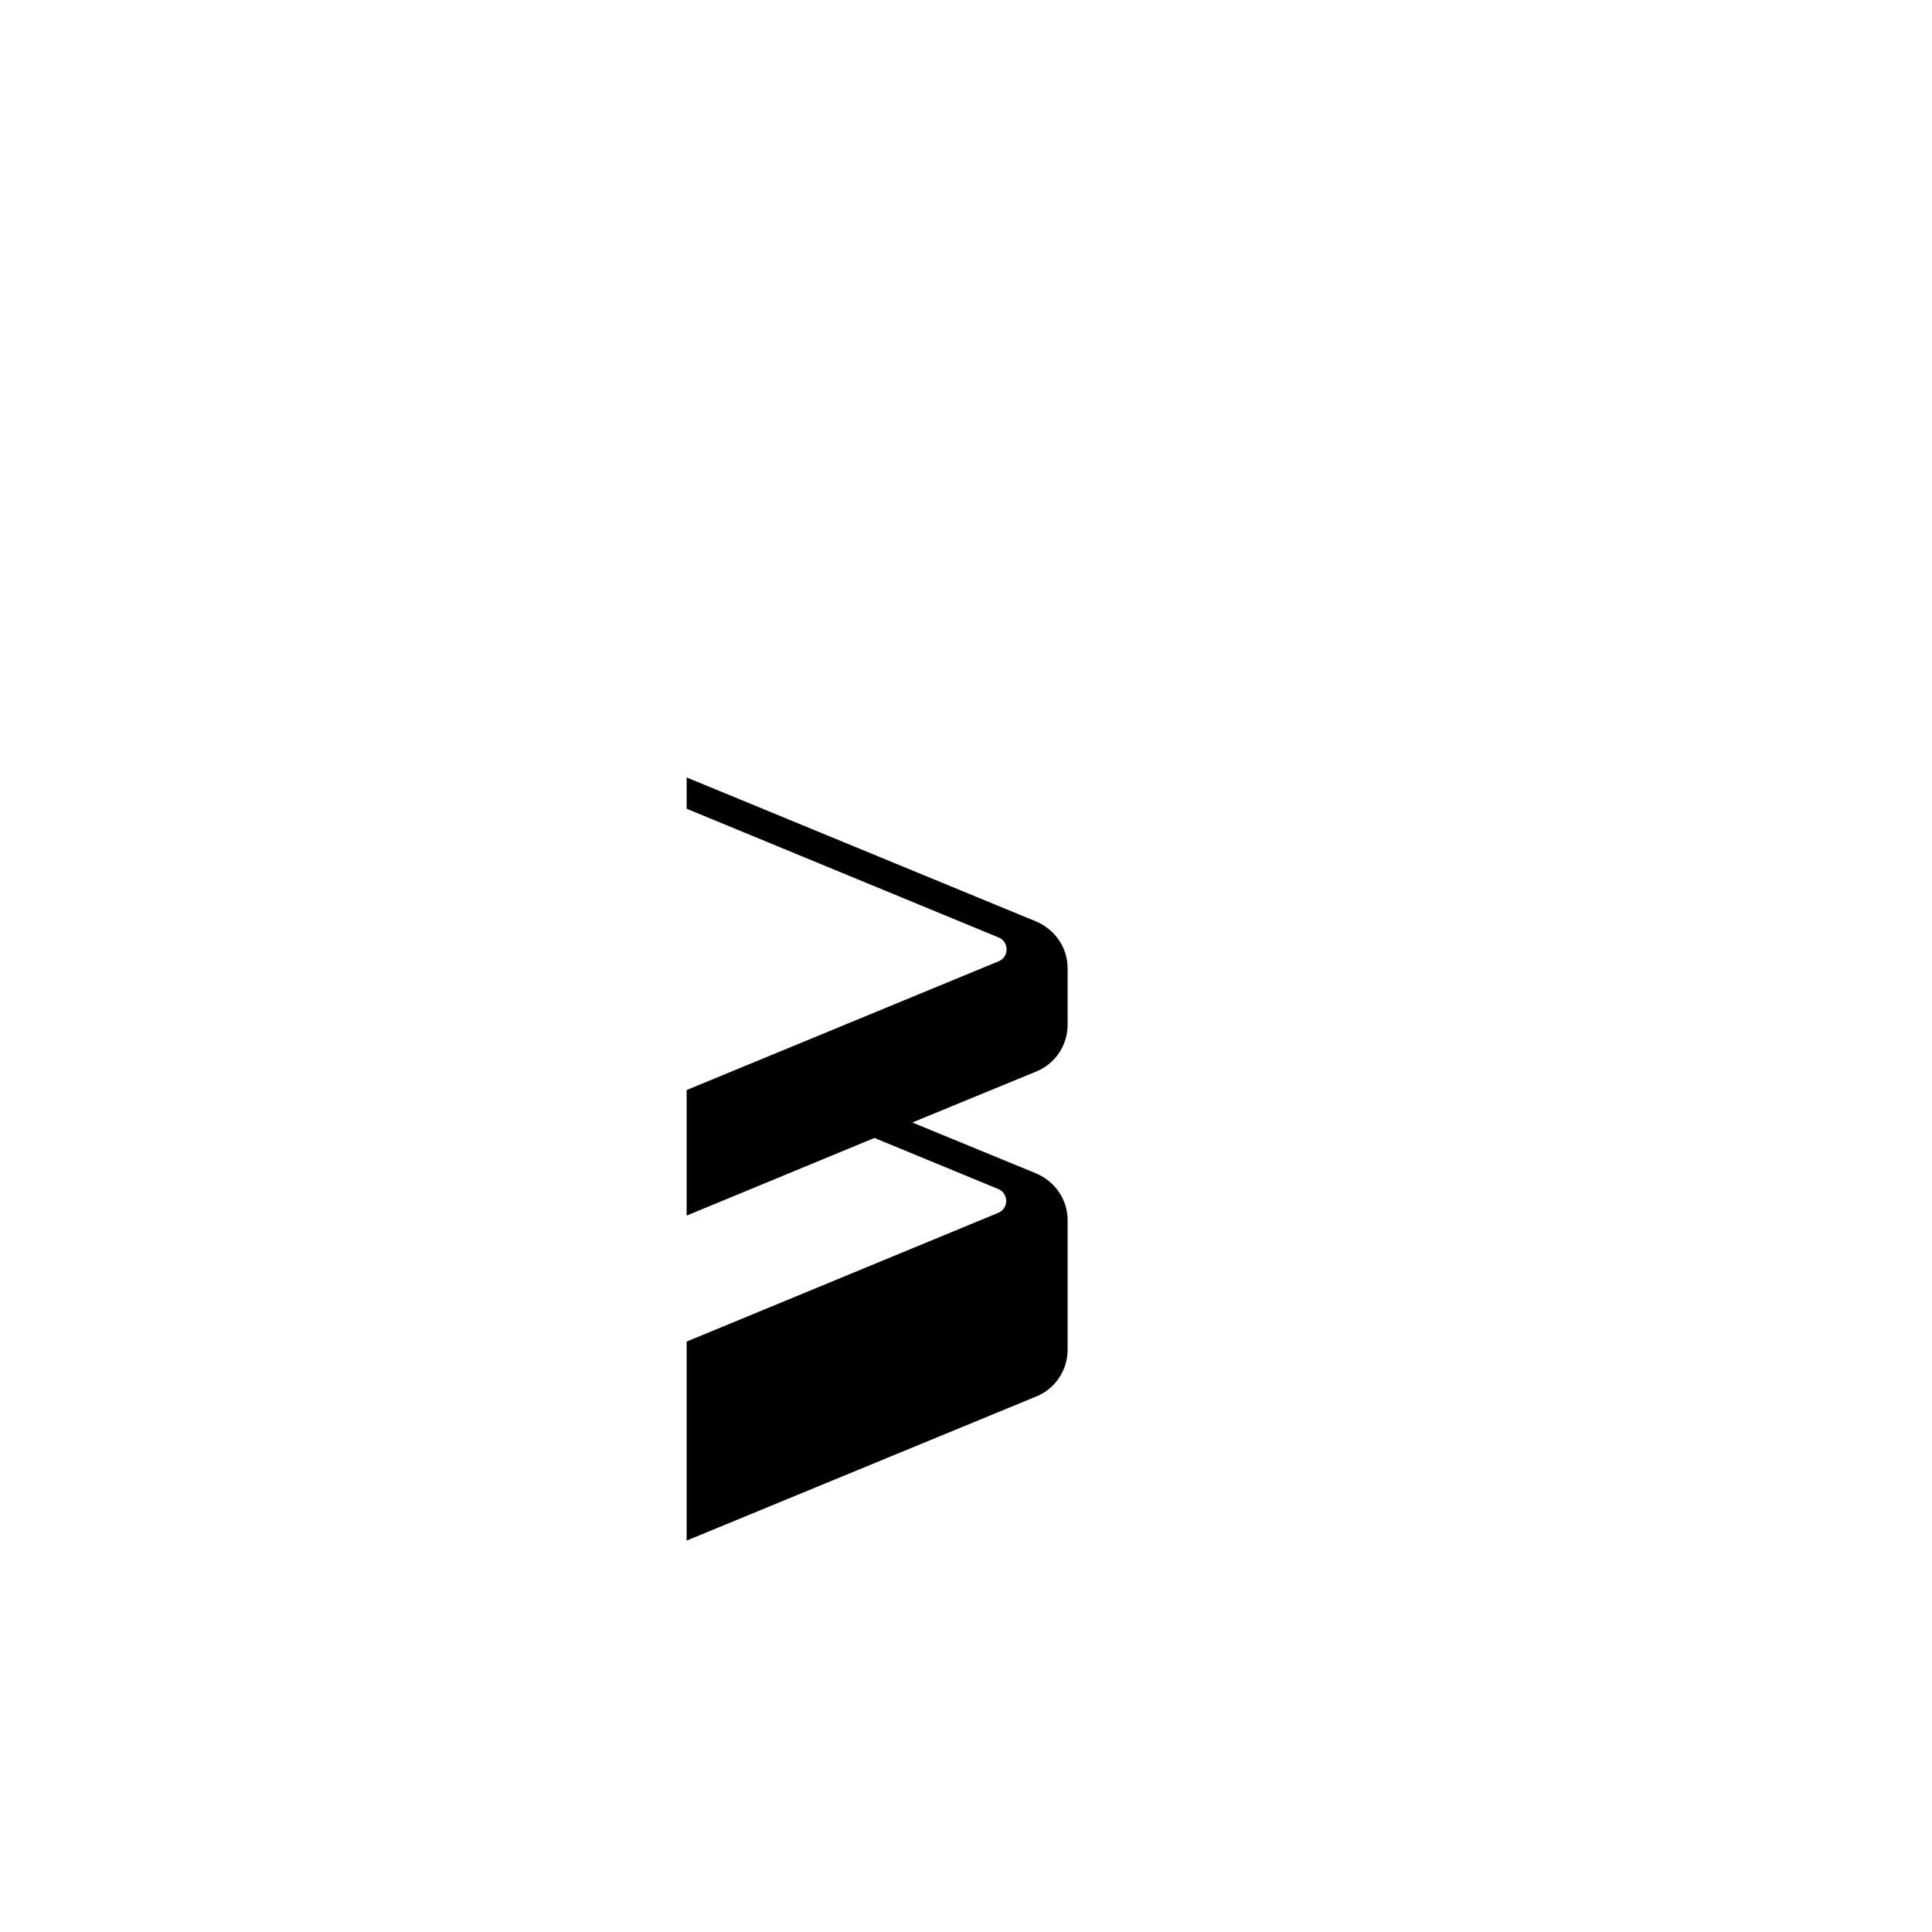 <svg version="1.0" xmlns="http://www.w3.org/2000/svg" x="0px" y="0px" viewBox="0 0 500 500">
<path d="M276.3,265.2v-14.6c0-5.3-3.2-10-8.1-12.1l-90.5-37.3v8.1l80.7,33.3c2.8,1.1,2.8,5.1,0,6.2l-80.7,33.3v32.5l48.6-20.1
	l32,13.2c2.8,1.1,2.8,5.1,0,6.2l-80.6,33.3v51.5l90.5-37.3c4.9-2,8.1-6.8,8.1-12.1v-33.5c0-5.3-3.2-10-8.1-12.1l-32.1-13.2
	l32.1-13.2C273.1,275.3,276.3,270.5,276.3,265.2z"/>
</svg>
